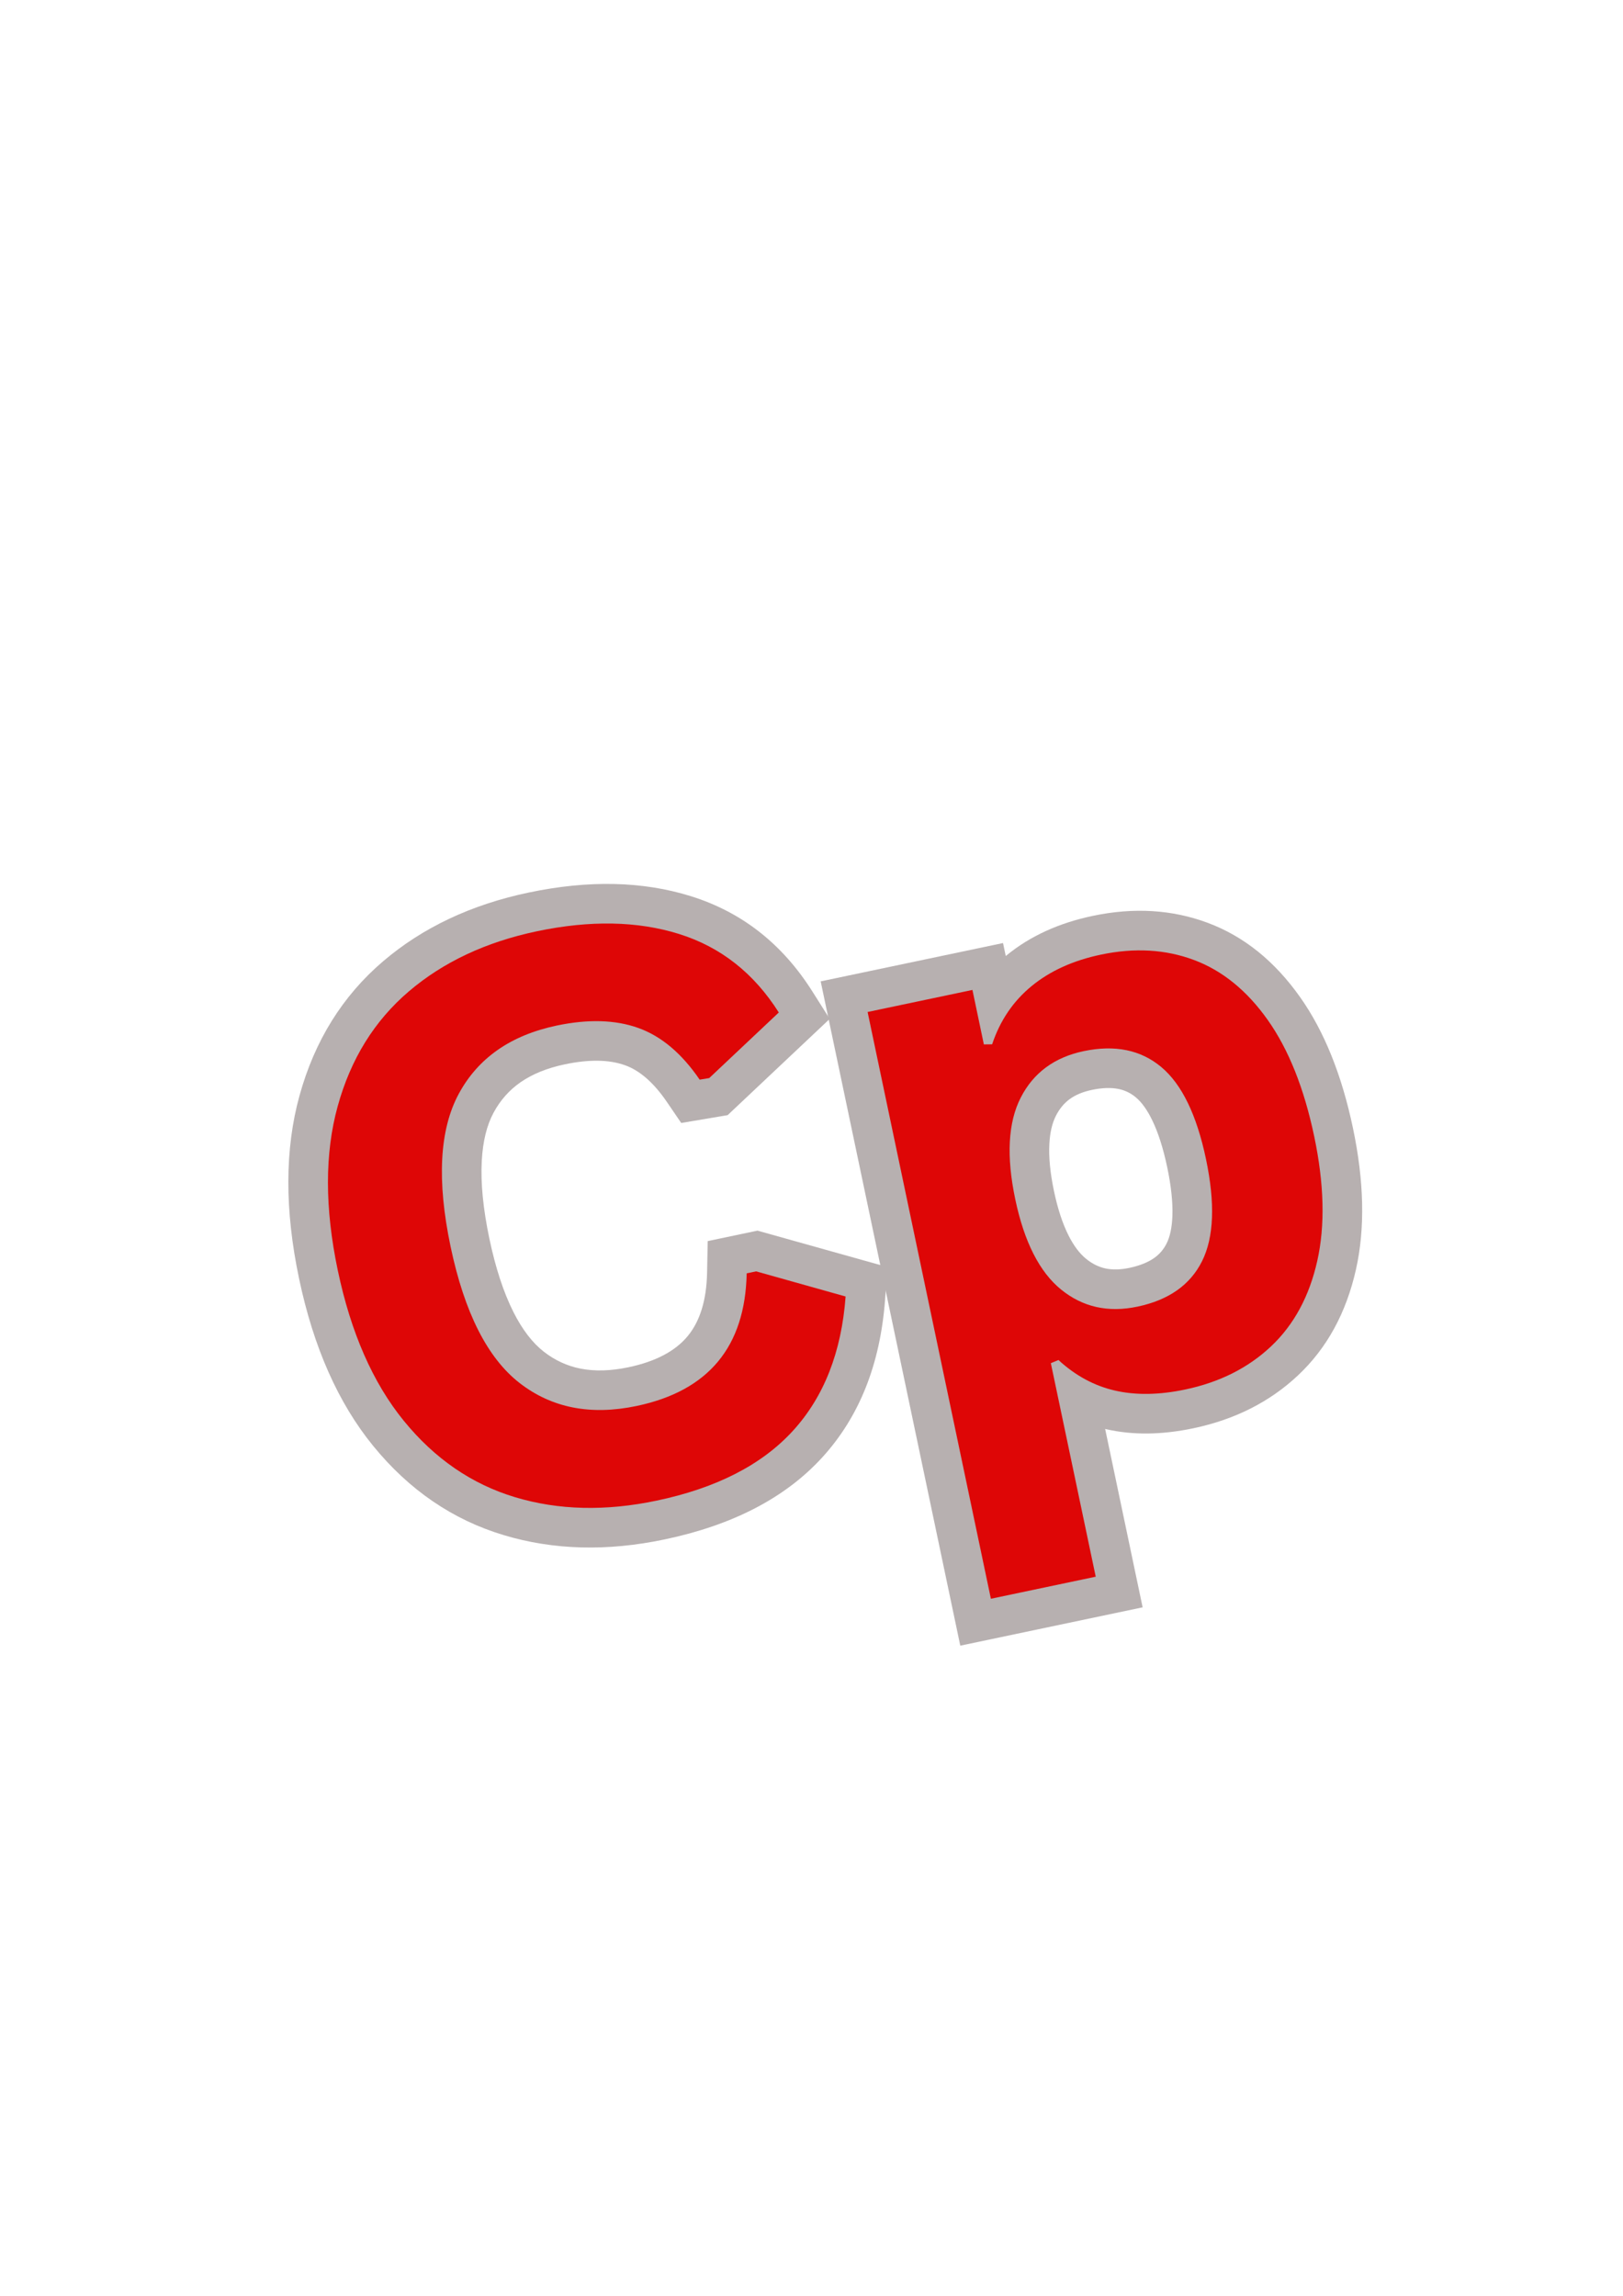 <svg xmlns="http://www.w3.org/2000/svg" xmlns:xlink="http://www.w3.org/1999/xlink" width="794" zoomAndPan="magnify" viewBox="0 0 595.5 842.25" height="1123" preserveAspectRatio="xMidYMid meet" version="1.2"><defs/><g id="7483c2ba4b"><g style="fill:#b7b0b0;fill-opacity:1;"><g transform="translate(129.313, 570.912)"><path style="stroke:none" d="M 114.559 -6.184 C 93.441 -1.746 73.754 -2.273 55.496 -7.766 C 36.762 -13.398 20.789 -24.32 7.578 -40.531 C -5.242 -56.262 -14.297 -76.711 -19.586 -101.883 C -24.879 -127.055 -24.824 -149.418 -19.422 -168.98 C -13.855 -189.137 -3.629 -205.562 11.25 -218.266 C 25.754 -230.641 43.562 -239.051 64.68 -243.488 C 86.688 -248.113 106.527 -247.668 124.195 -242.145 C 142.855 -236.316 157.695 -224.688 168.719 -207.262 L 175.121 -197.137 L 137.664 -161.824 L 120.637 -158.953 L 115.391 -166.645 C 110.598 -173.684 105.473 -178.18 100.02 -180.133 C 94.184 -182.227 86.82 -182.336 77.926 -180.469 C 71.43 -179.102 65.996 -176.898 61.625 -173.855 C 57.531 -171 54.254 -167.301 51.801 -162.758 C 49.285 -158.102 47.836 -152.188 47.453 -145.012 C 47.02 -136.93 47.949 -127.445 50.238 -116.559 C 52.516 -105.723 55.477 -96.707 59.117 -89.508 C 62.352 -83.113 66.059 -78.289 70.238 -75.035 C 74.316 -71.867 78.801 -69.801 83.699 -68.836 C 88.926 -67.809 94.789 -67.98 101.285 -69.344 C 111.172 -71.422 118.402 -75.215 122.977 -80.727 C 127.543 -86.23 129.926 -94.008 130.125 -104.066 L 130.355 -115.621 L 148.621 -119.461 L 196.312 -106.094 L 195.438 -94.242 C 193.684 -70.465 185.973 -51.113 172.301 -36.184 C 158.797 -21.438 139.551 -11.438 114.559 -6.184 Z M 108.582 -34.625 C 127.477 -38.598 141.57 -45.66 150.867 -55.812 C 160 -65.785 165.195 -79.305 166.453 -96.379 L 180.945 -95.309 L 177.023 -81.316 L 144.203 -90.516 L 148.125 -104.508 L 151.113 -90.285 L 147.645 -89.559 L 144.656 -103.777 L 159.184 -103.488 C 158.848 -86.656 154.234 -72.883 145.34 -62.168 C 136.453 -51.457 123.762 -44.371 107.262 -40.902 C 96.91 -38.727 87.188 -38.531 78.094 -40.32 C 68.672 -42.172 60.105 -46.098 52.395 -52.098 C 37.805 -63.449 27.605 -82.945 21.797 -110.582 C 15.969 -138.312 17.445 -160.309 26.23 -176.57 C 30.875 -185.168 37.137 -192.211 45.016 -197.699 C 52.617 -202.996 61.598 -206.734 71.949 -208.91 C 86.203 -211.906 98.828 -211.434 109.824 -207.492 C 121.203 -203.414 131.066 -195.254 139.406 -183.012 L 127.398 -174.828 L 124.98 -189.156 L 128.484 -189.75 L 130.902 -175.422 L 120.934 -185.992 L 146.469 -210.066 L 156.438 -199.492 L 144.156 -191.727 C 136.938 -203.141 127.395 -210.699 115.531 -214.406 C 102.68 -218.422 87.723 -218.633 70.66 -215.047 C 54.375 -211.625 40.863 -205.328 30.117 -196.16 C 19.754 -187.312 12.578 -175.676 8.594 -161.242 C 4.445 -146.219 4.531 -128.426 8.852 -107.859 C 13.176 -87.297 20.262 -70.973 30.105 -58.891 C 39.566 -47.285 50.816 -39.52 63.867 -35.594 C 77.395 -31.527 92.297 -31.203 108.582 -34.625 Z M 108.582 -34.625 "/></g></g><g style="fill:#b7b0b0;fill-opacity:1;"><g transform="translate(328.443, 529.058)"><path style="stroke:none" d="M 20.906 60.422 L -27.324 -169.047 L 39.582 -183.109 L 46.777 -148.895 L 32.555 -145.902 L 32.281 -160.434 L 35.312 -160.488 L 35.59 -145.961 L 21.801 -150.543 C 25.586 -161.941 31.949 -171.293 40.891 -178.602 C 49.484 -185.629 60.027 -190.453 72.523 -193.078 C 87.586 -196.246 101.648 -195.391 114.719 -190.512 C 127.957 -185.566 139.258 -176.469 148.621 -163.211 C 157.414 -150.758 163.867 -134.754 167.977 -115.207 C 172.09 -95.645 172.449 -78.34 169.062 -63.293 C 165.484 -47.414 158.422 -34.504 147.871 -24.57 C 137.496 -14.801 124.68 -8.312 109.422 -5.105 C 97.809 -2.664 87.164 -2.547 77.48 -4.754 C 67.348 -7.062 58.215 -11.961 50.082 -19.457 L 59.934 -30.145 L 65.527 -16.734 L 62.73 -15.562 L 57.133 -28.973 L 71.352 -31.965 L 90.805 60.582 L 23.898 74.645 Z M 49.348 54.445 L 35.129 57.434 L 32.141 43.215 L 70.605 35.129 L 73.594 49.348 L 59.375 52.34 L 40.438 -37.754 L 62.93 -47.141 L 69.781 -40.828 C 74.117 -36.832 78.836 -34.25 83.934 -33.09 C 89.48 -31.824 95.984 -31.977 103.445 -33.547 C 113.371 -35.633 121.535 -39.695 127.945 -45.73 C 134.18 -51.598 138.434 -59.582 140.711 -69.68 C 143.172 -80.609 142.781 -93.793 139.535 -109.227 C 136.25 -124.859 131.367 -137.262 124.883 -146.445 C 118.969 -154.82 112.191 -160.434 104.555 -163.281 C 96.75 -166.195 88.062 -166.648 78.5 -164.637 C 70.625 -162.984 64.223 -160.137 59.285 -156.102 C 54.695 -152.352 51.395 -147.441 49.379 -141.379 L 46.137 -131.629 L 20.809 -131.148 L 14.133 -162.914 L 28.352 -165.902 L 31.34 -151.68 L -7.125 -143.594 L -10.113 -157.816 L 4.105 -160.805 Z M 85.891 -63.934 C 89.676 -64.73 92.73 -65.945 95.055 -67.582 C 97.008 -68.961 98.527 -70.742 99.613 -72.922 C 100.859 -75.426 101.562 -78.758 101.719 -82.91 C 101.91 -87.957 101.277 -93.945 99.82 -100.879 C 98.359 -107.816 96.527 -113.559 94.316 -118.113 C 92.492 -121.879 90.496 -124.668 88.324 -126.488 C 86.449 -128.059 84.34 -129.086 81.996 -129.566 C 79.215 -130.137 75.941 -130.023 72.168 -129.23 C 68.859 -128.535 66.129 -127.395 63.973 -125.805 C 61.957 -124.316 60.301 -122.312 59.012 -119.789 C 57.617 -117.074 56.809 -113.637 56.586 -109.484 C 56.316 -104.547 56.875 -98.77 58.27 -92.145 C 59.648 -85.574 61.453 -80.098 63.68 -75.711 C 65.555 -72.02 67.676 -69.207 70.047 -67.277 C 72.246 -65.488 74.566 -64.32 77.012 -63.77 C 79.625 -63.184 82.582 -63.238 85.891 -63.934 Z M 91.871 -35.492 C 84.438 -33.93 77.359 -33.906 70.637 -35.418 C 63.746 -36.965 57.438 -40.07 51.703 -44.738 C 41.113 -53.355 33.82 -67.164 29.828 -86.168 C 25.812 -105.262 26.918 -120.887 33.145 -133.039 C 36.512 -139.617 41.039 -145.004 46.723 -149.195 C 52.27 -153.285 58.758 -156.109 66.188 -157.672 C 73.895 -159.293 81.105 -159.414 87.824 -158.039 C 94.973 -156.574 101.367 -153.48 107.004 -148.754 C 117.078 -140.301 124.164 -126.336 128.258 -106.855 C 132.355 -87.363 131.48 -71.734 125.633 -59.977 C 122.371 -53.414 117.758 -48.031 111.797 -43.828 C 106.207 -39.891 99.566 -37.109 91.871 -35.492 Z M 91.871 -35.492 "/></g></g><g style="fill:#de0606;fill-opacity:1;"><g transform="translate(129.313, 570.912)"><path style="stroke:none" d="M 111.578 -20.406 C 92.867 -16.469 75.566 -16.891 59.672 -21.672 C 43.785 -26.453 30.176 -35.797 18.844 -49.703 C 7.508 -63.617 -0.562 -82.008 -5.375 -104.875 C -10.176 -127.738 -10.188 -147.816 -5.406 -165.109 C -0.633 -182.41 8.062 -196.445 20.688 -207.219 C 33.312 -217.988 48.977 -225.344 67.688 -229.281 C 87.219 -233.383 104.609 -233.051 119.859 -228.281 C 135.117 -223.508 147.312 -213.91 156.438 -199.484 L 130.906 -175.422 L 127.406 -174.844 C 120.832 -184.469 113.336 -190.785 104.922 -193.797 C 96.504 -196.816 86.516 -197.113 74.953 -194.688 C 58.098 -191.145 46.117 -182.801 39.016 -169.656 C 31.922 -156.52 30.922 -137.828 36.016 -113.578 C 41.098 -89.422 49.531 -72.754 61.312 -63.578 C 73.102 -54.41 87.426 -51.598 104.281 -55.141 C 130.656 -60.68 144.113 -76.898 144.656 -103.797 L 148.125 -104.516 L 180.953 -95.297 C 179.441 -74.879 172.984 -58.441 161.578 -45.984 C 150.18 -33.535 133.516 -25.008 111.578 -20.406 Z M 111.578 -20.406 "/></g></g><g style="fill:#de0606;fill-opacity:1;"><g transform="translate(328.443, 529.058)"><path style="stroke:none" d="M 35.125 57.438 L -10.109 -157.812 L 28.359 -165.906 L 32.547 -145.922 L 35.578 -145.953 C 38.492 -154.68 43.332 -161.812 50.094 -167.344 C 56.852 -172.883 65.32 -176.723 75.5 -178.859 C 87.82 -181.453 99.203 -180.797 109.641 -176.891 C 120.078 -172.992 129.113 -165.641 136.75 -154.828 C 144.383 -144.016 150.051 -129.812 153.75 -112.219 C 157.426 -94.727 157.801 -79.484 154.875 -66.484 C 151.957 -53.492 146.301 -43.047 137.906 -35.141 C 129.52 -27.242 119.031 -21.973 106.438 -19.328 C 96.895 -17.316 88.316 -17.18 80.703 -18.922 C 73.086 -20.66 66.16 -24.398 59.922 -30.141 L 57.125 -28.984 L 73.594 49.344 Z M 88.875 -49.719 C 100.352 -52.125 108.27 -57.695 112.625 -66.438 C 116.977 -75.188 117.453 -87.66 114.047 -103.859 C 110.641 -120.066 105.176 -131.316 97.656 -137.609 C 90.145 -143.91 80.648 -145.859 69.172 -143.453 C 58.43 -141.191 50.734 -135.508 46.078 -126.406 C 41.422 -117.312 40.75 -104.895 44.062 -89.156 C 47.344 -73.508 52.945 -62.457 60.875 -56 C 68.801 -49.551 78.133 -47.457 88.875 -49.719 Z M 88.875 -49.719 "/></g></g></g></svg>